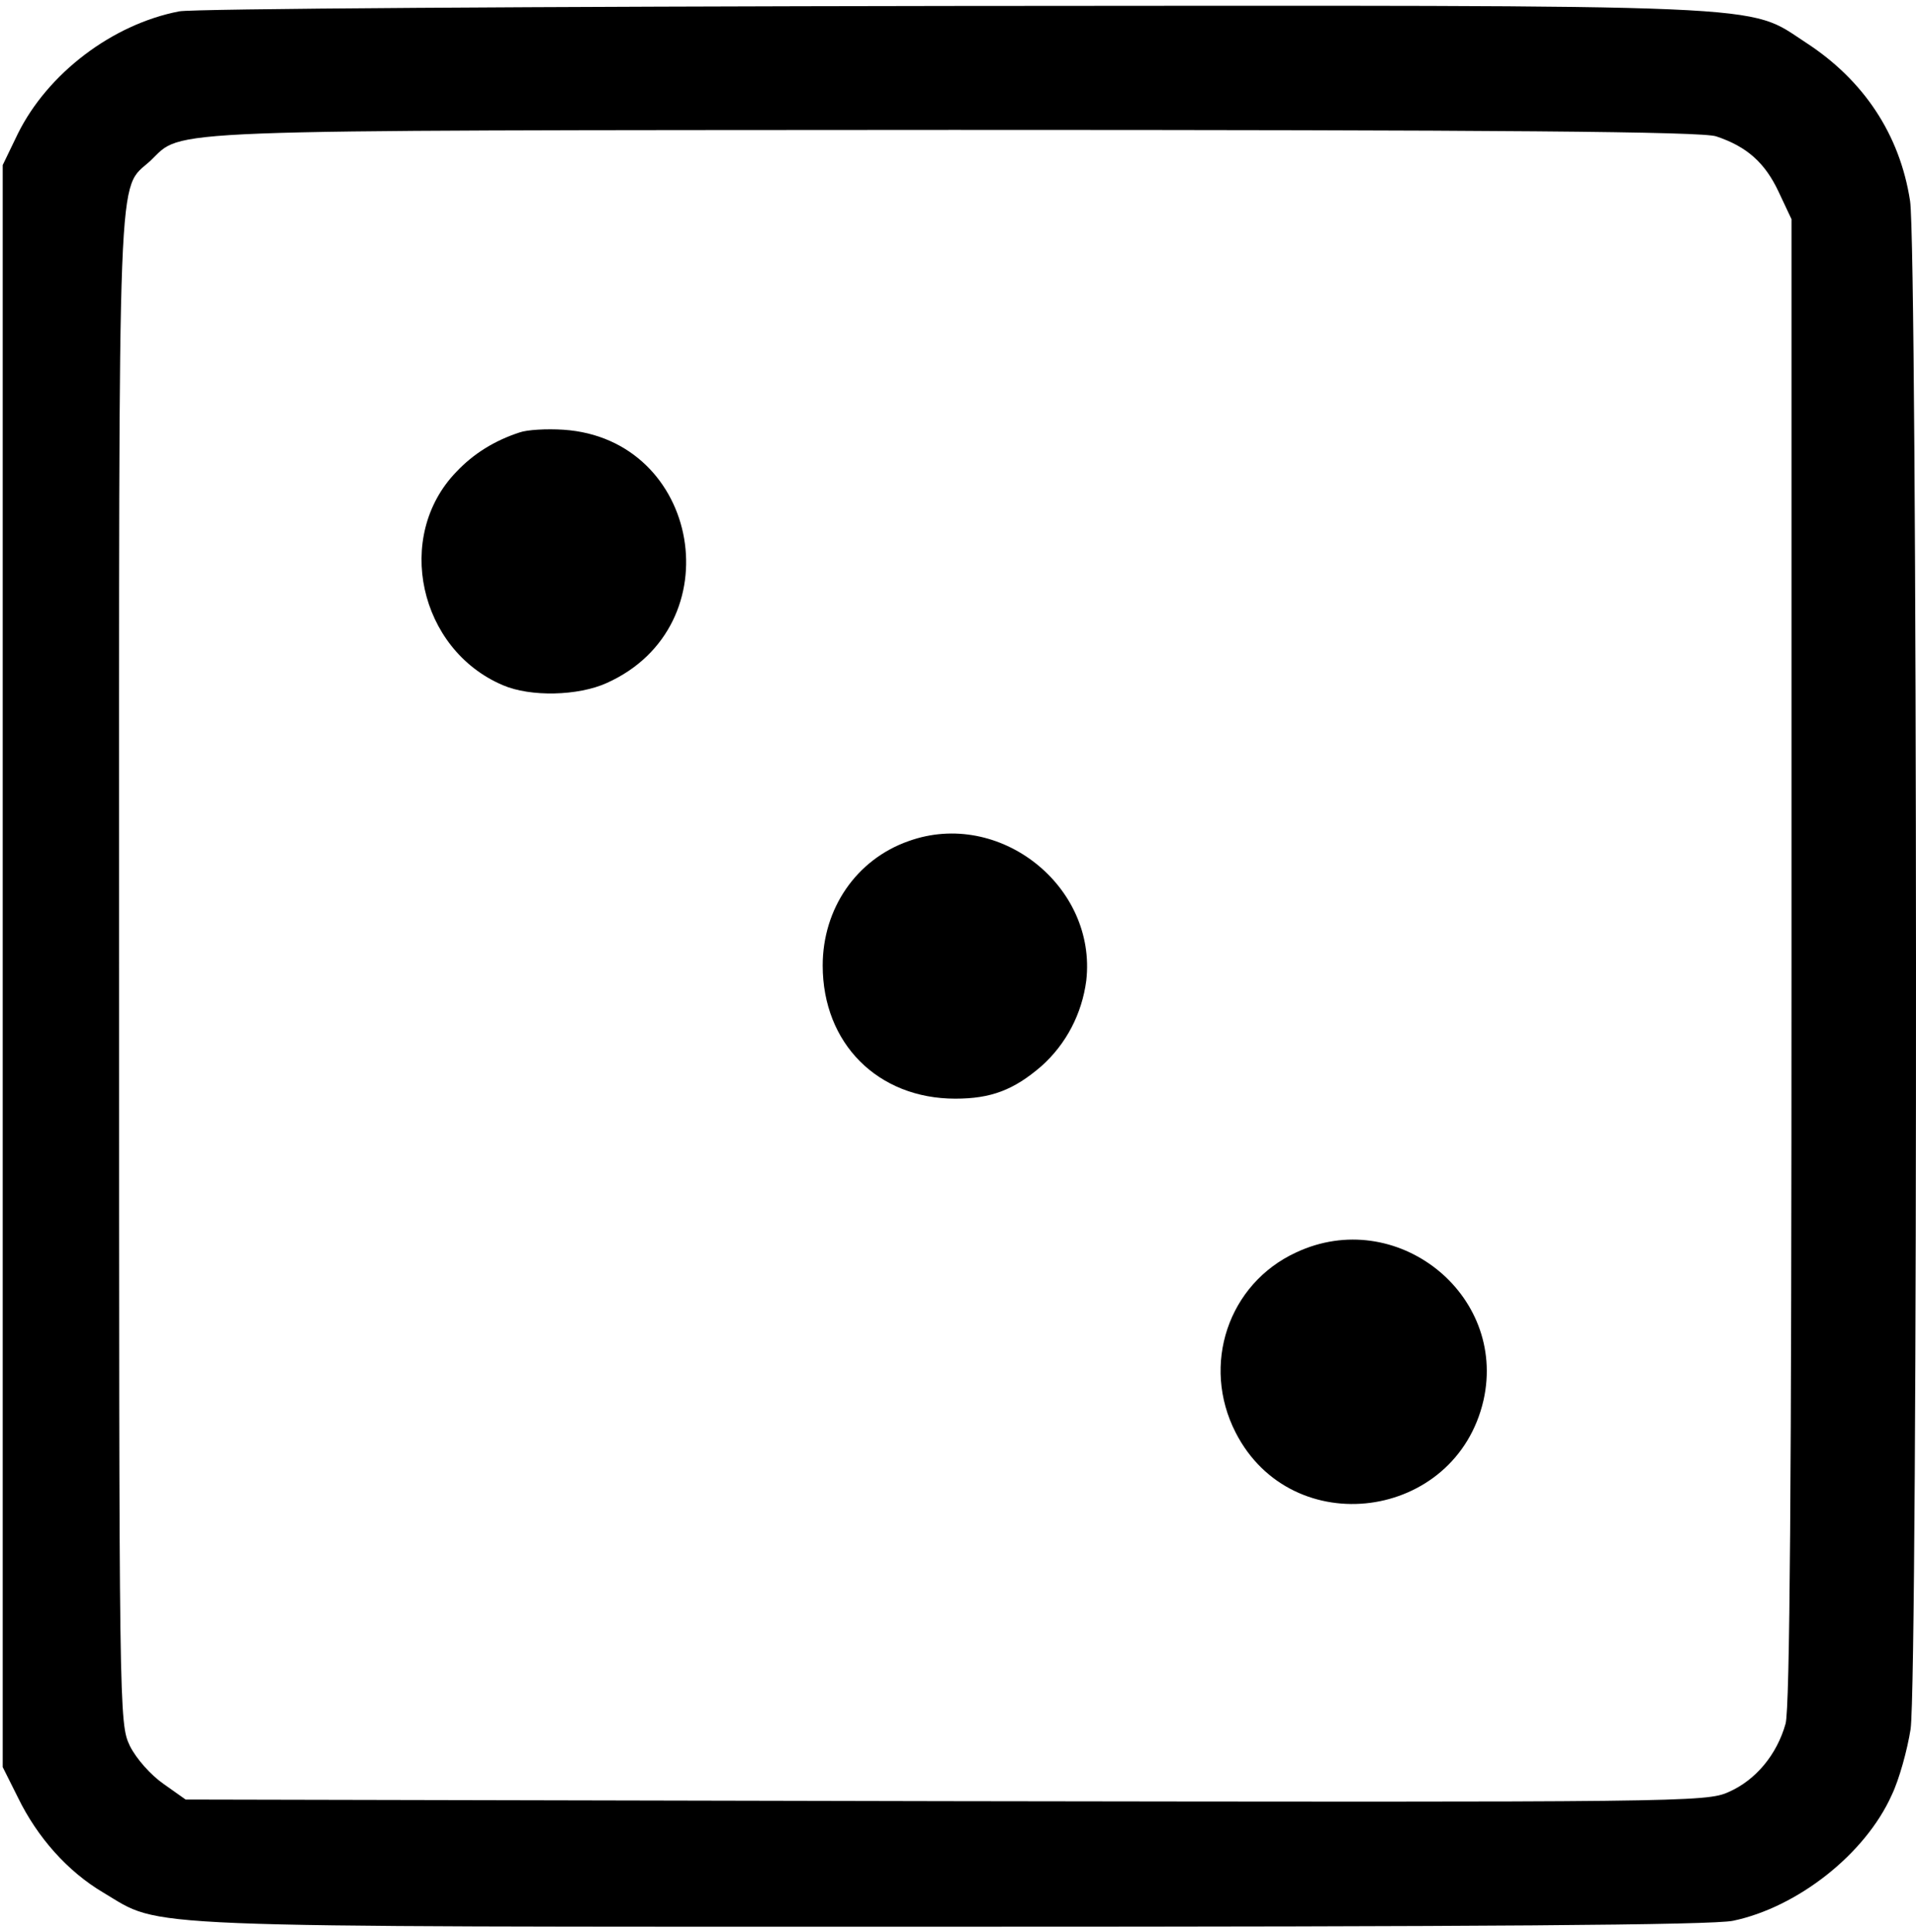 <?xml version="1.0" standalone="no"?>
<!DOCTYPE svg PUBLIC "-//W3C//DTD SVG 20010904//EN"
 "http://www.w3.org/TR/2001/REC-SVG-20010904/DTD/svg10.dtd">
<svg version="1.0" xmlns="http://www.w3.org/2000/svg"
 width="354pt" height="357pt" viewBox="0 0 354 357"
 preserveAspectRatio="xMidYMid meet">

<g transform="translate(0,357) scale(0.1,-0.1)"
fill="#000000" stroke="none">
<path d="M331 3549 c-124 -24 -243 -115 -298 -226 l-28 -58 0 -1480 0 -1480
28 -56 c36 -74 92 -137 158 -176 111 -66 29 -63 1566 -63 980 0 1408 3 1445
11 119 25 244 123 293 232 14 29 29 84 35 122 14 97 13 2738 -1 2824 -19 123
-86 223 -192 292 -112 73 -33 69 -1579 68 -761 -1 -1403 -5 -1427 -10z m2840
-231 c57 -19 90 -49 115 -102 l24 -51 0 -1370 c0 -960 -3 -1382 -11 -1410 -16
-57 -55 -104 -105 -126 -41 -19 -88 -19 -1447 -17 l-1404 3 -41 29 c-23 16
-50 46 -62 70 -20 42 -20 55 -20 1439 0 1524 -4 1433 58 1490 62 59 -13 56
1483 57 1014 0 1385 -3 1410 -12z"/>
<path d="M960 2771 c-46 -15 -85 -39 -117 -73 -115 -119 -69 -328 86 -394 51
-22 139 -20 192 4 234 105 174 451 -80 468 -31 2 -67 0 -81 -5z"/>
<path d="M1679 2016 c-97 -34 -159 -125 -159 -230 0 -144 102 -246 245 -246
66 0 108 16 159 60 46 41 75 97 83 158 20 175 -161 318 -328 258z"/>
<path d="M2395 1256 c-126 -58 -176 -208 -112 -333 104 -203 407 -163 458 60
44 197 -162 359 -346 273z"/>
</g>
</svg>
